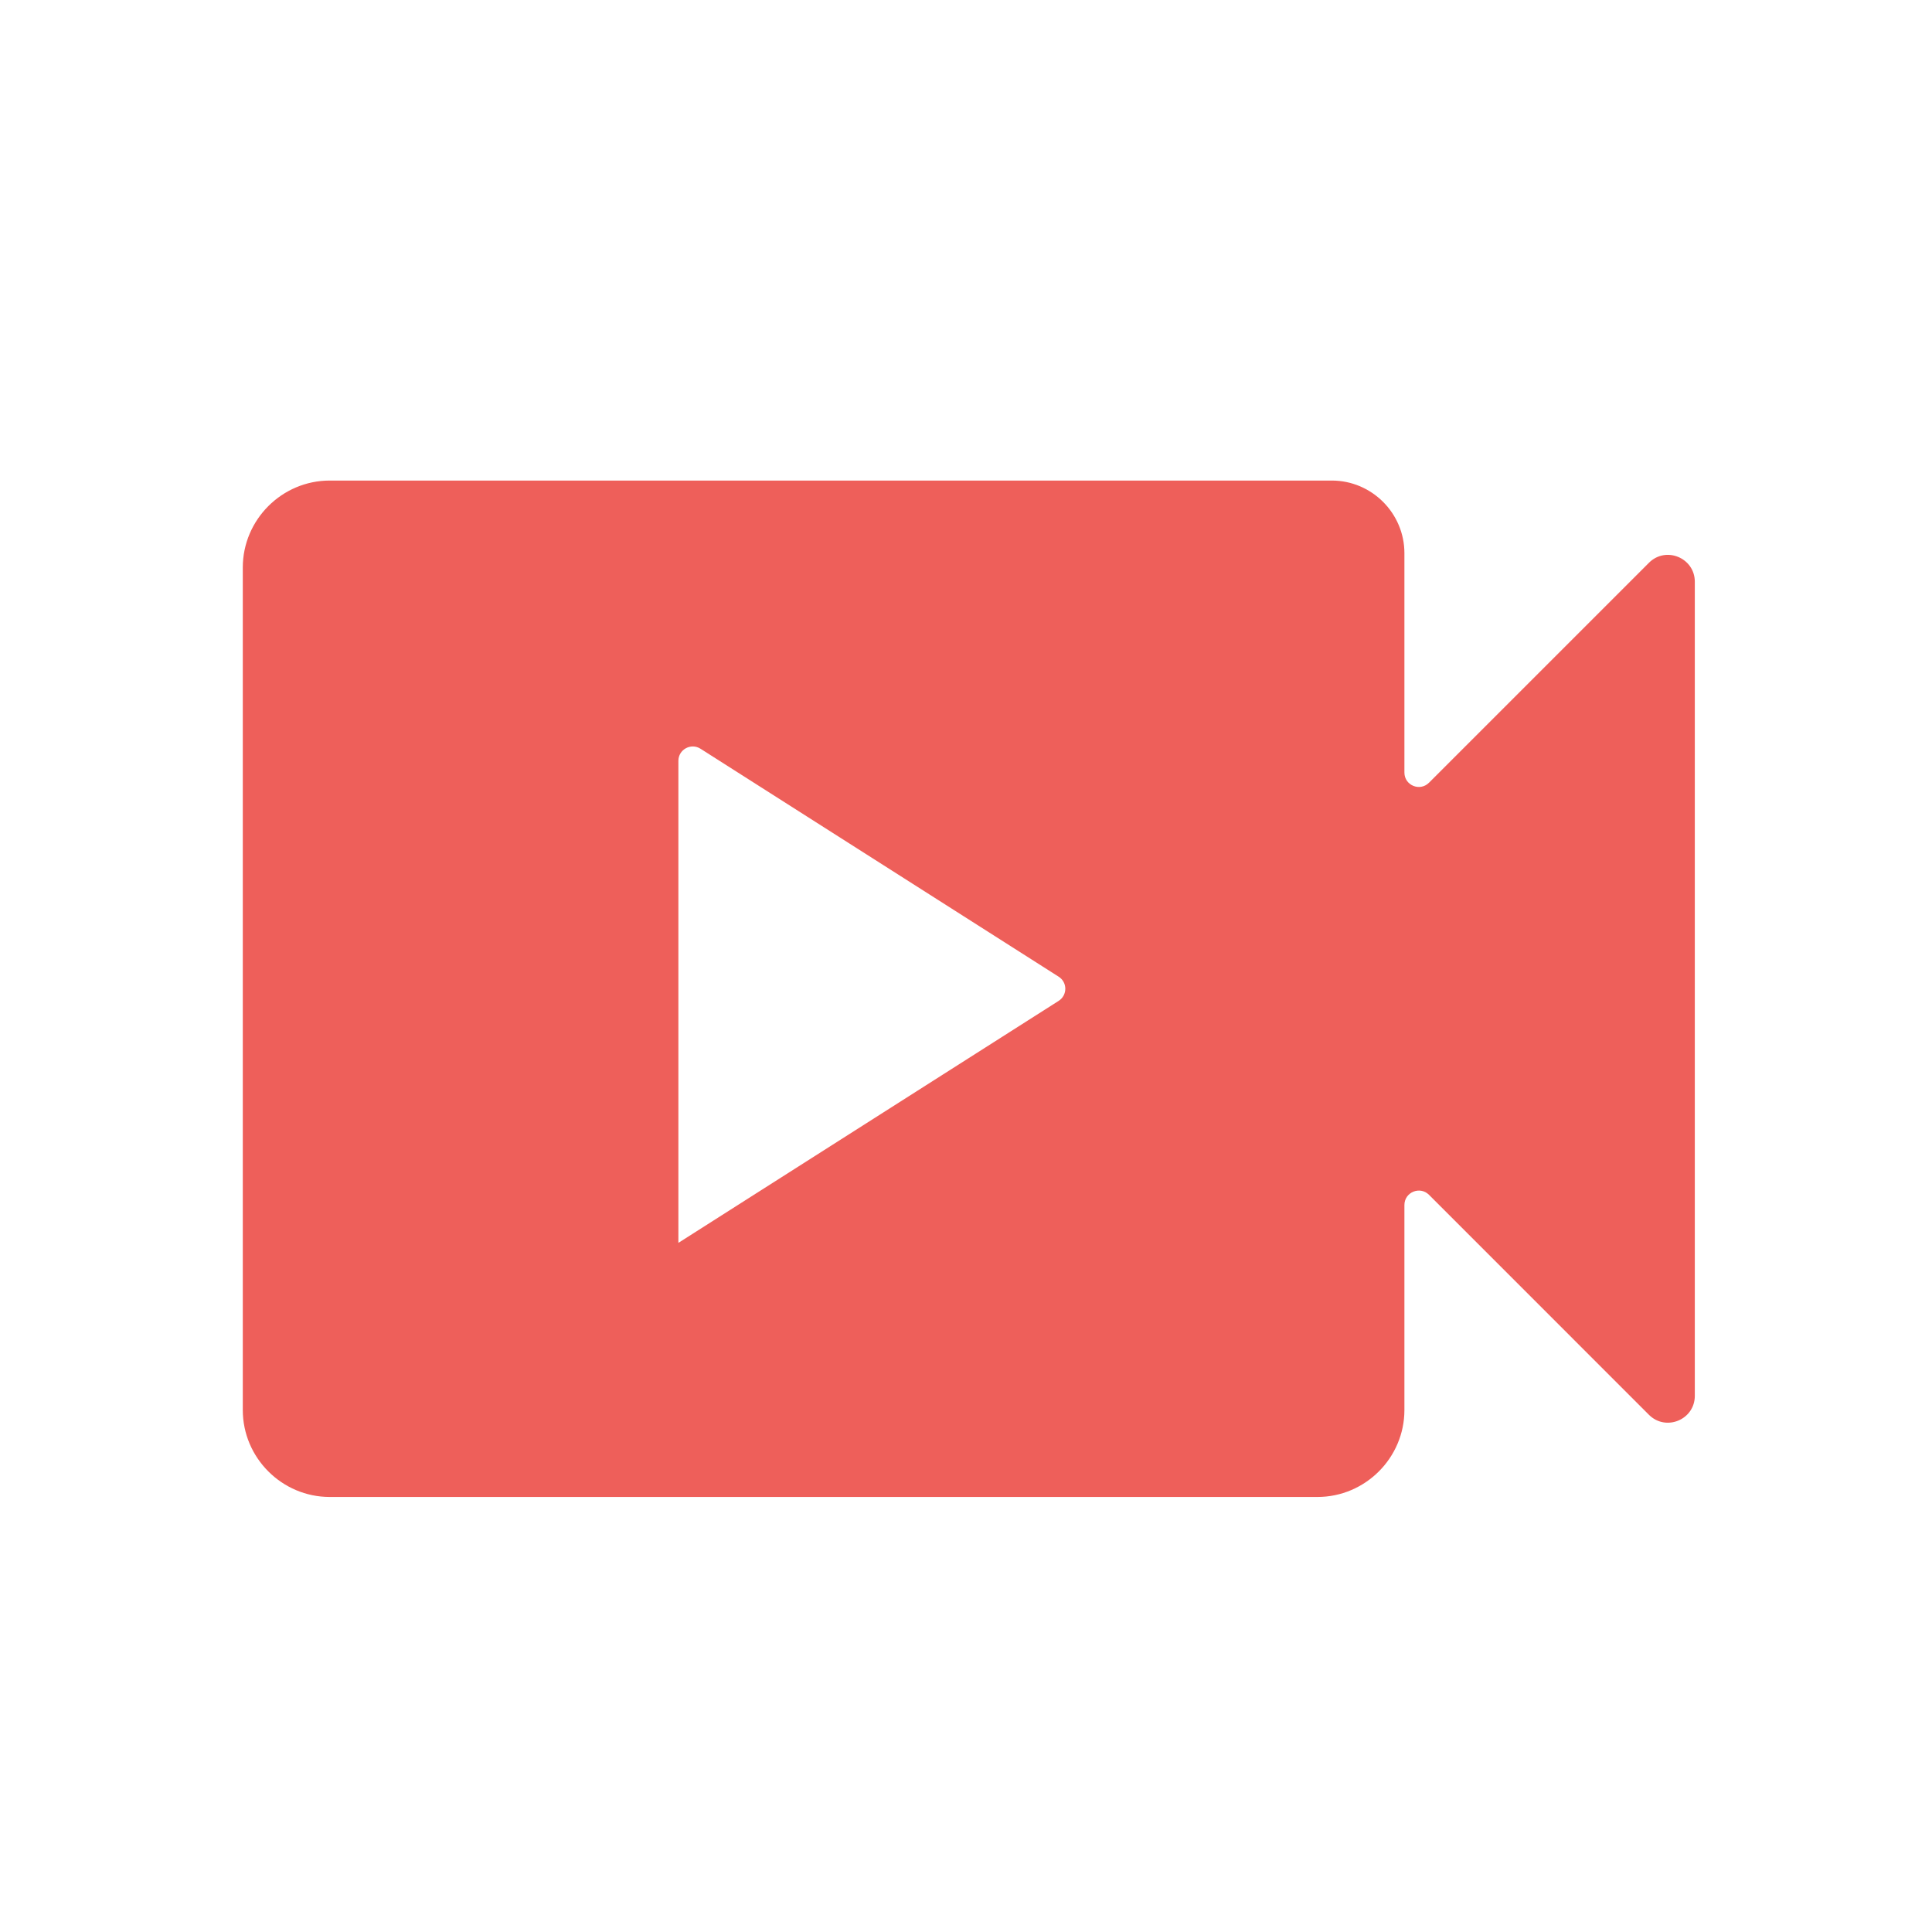 <?xml version="1.0" standalone="no"?><!DOCTYPE svg PUBLIC "-//W3C//DTD SVG 1.1//EN" "http://www.w3.org/Graphics/SVG/1.1/DTD/svg11.dtd"><svg t="1499421013892" class="icon" style="" viewBox="0 0 1024 1024" version="1.1" xmlns="http://www.w3.org/2000/svg" p-id="2388" xmlns:xlink="http://www.w3.org/1999/xlink" width="30" height="30"><defs><style type="text/css"></style></defs><path d="M744.368 293.186c0-21.17-17.312-38.482-38.48-38.482h-531.11c-25.342 0-46.094 20.74-46.094 46.099v446.53c0 25.355 20.752 46.092 46.095 46.092h523.487c25.337 0 46.102-20.737 46.102-46.093V638.678c0-6.785 8.213-10.197 13.023-5.413l116.573 116.598c8.985 8.967 24.325 2.631 24.325-10.068V308.369c0-12.703-15.34-19.066-24.325-10.075L757.39 414.861c-4.81 4.81-13.023 1.403-13.023-5.382V293.186zM359.562 658.743v-255.48c0-6.015 6.643-9.642 11.73-6.414L561.084 517.65c4.735 2.98 4.735 9.85 0 12.854l-201.523 128.24z" fill="#EE5F5A" p-id="2389"></path></svg>